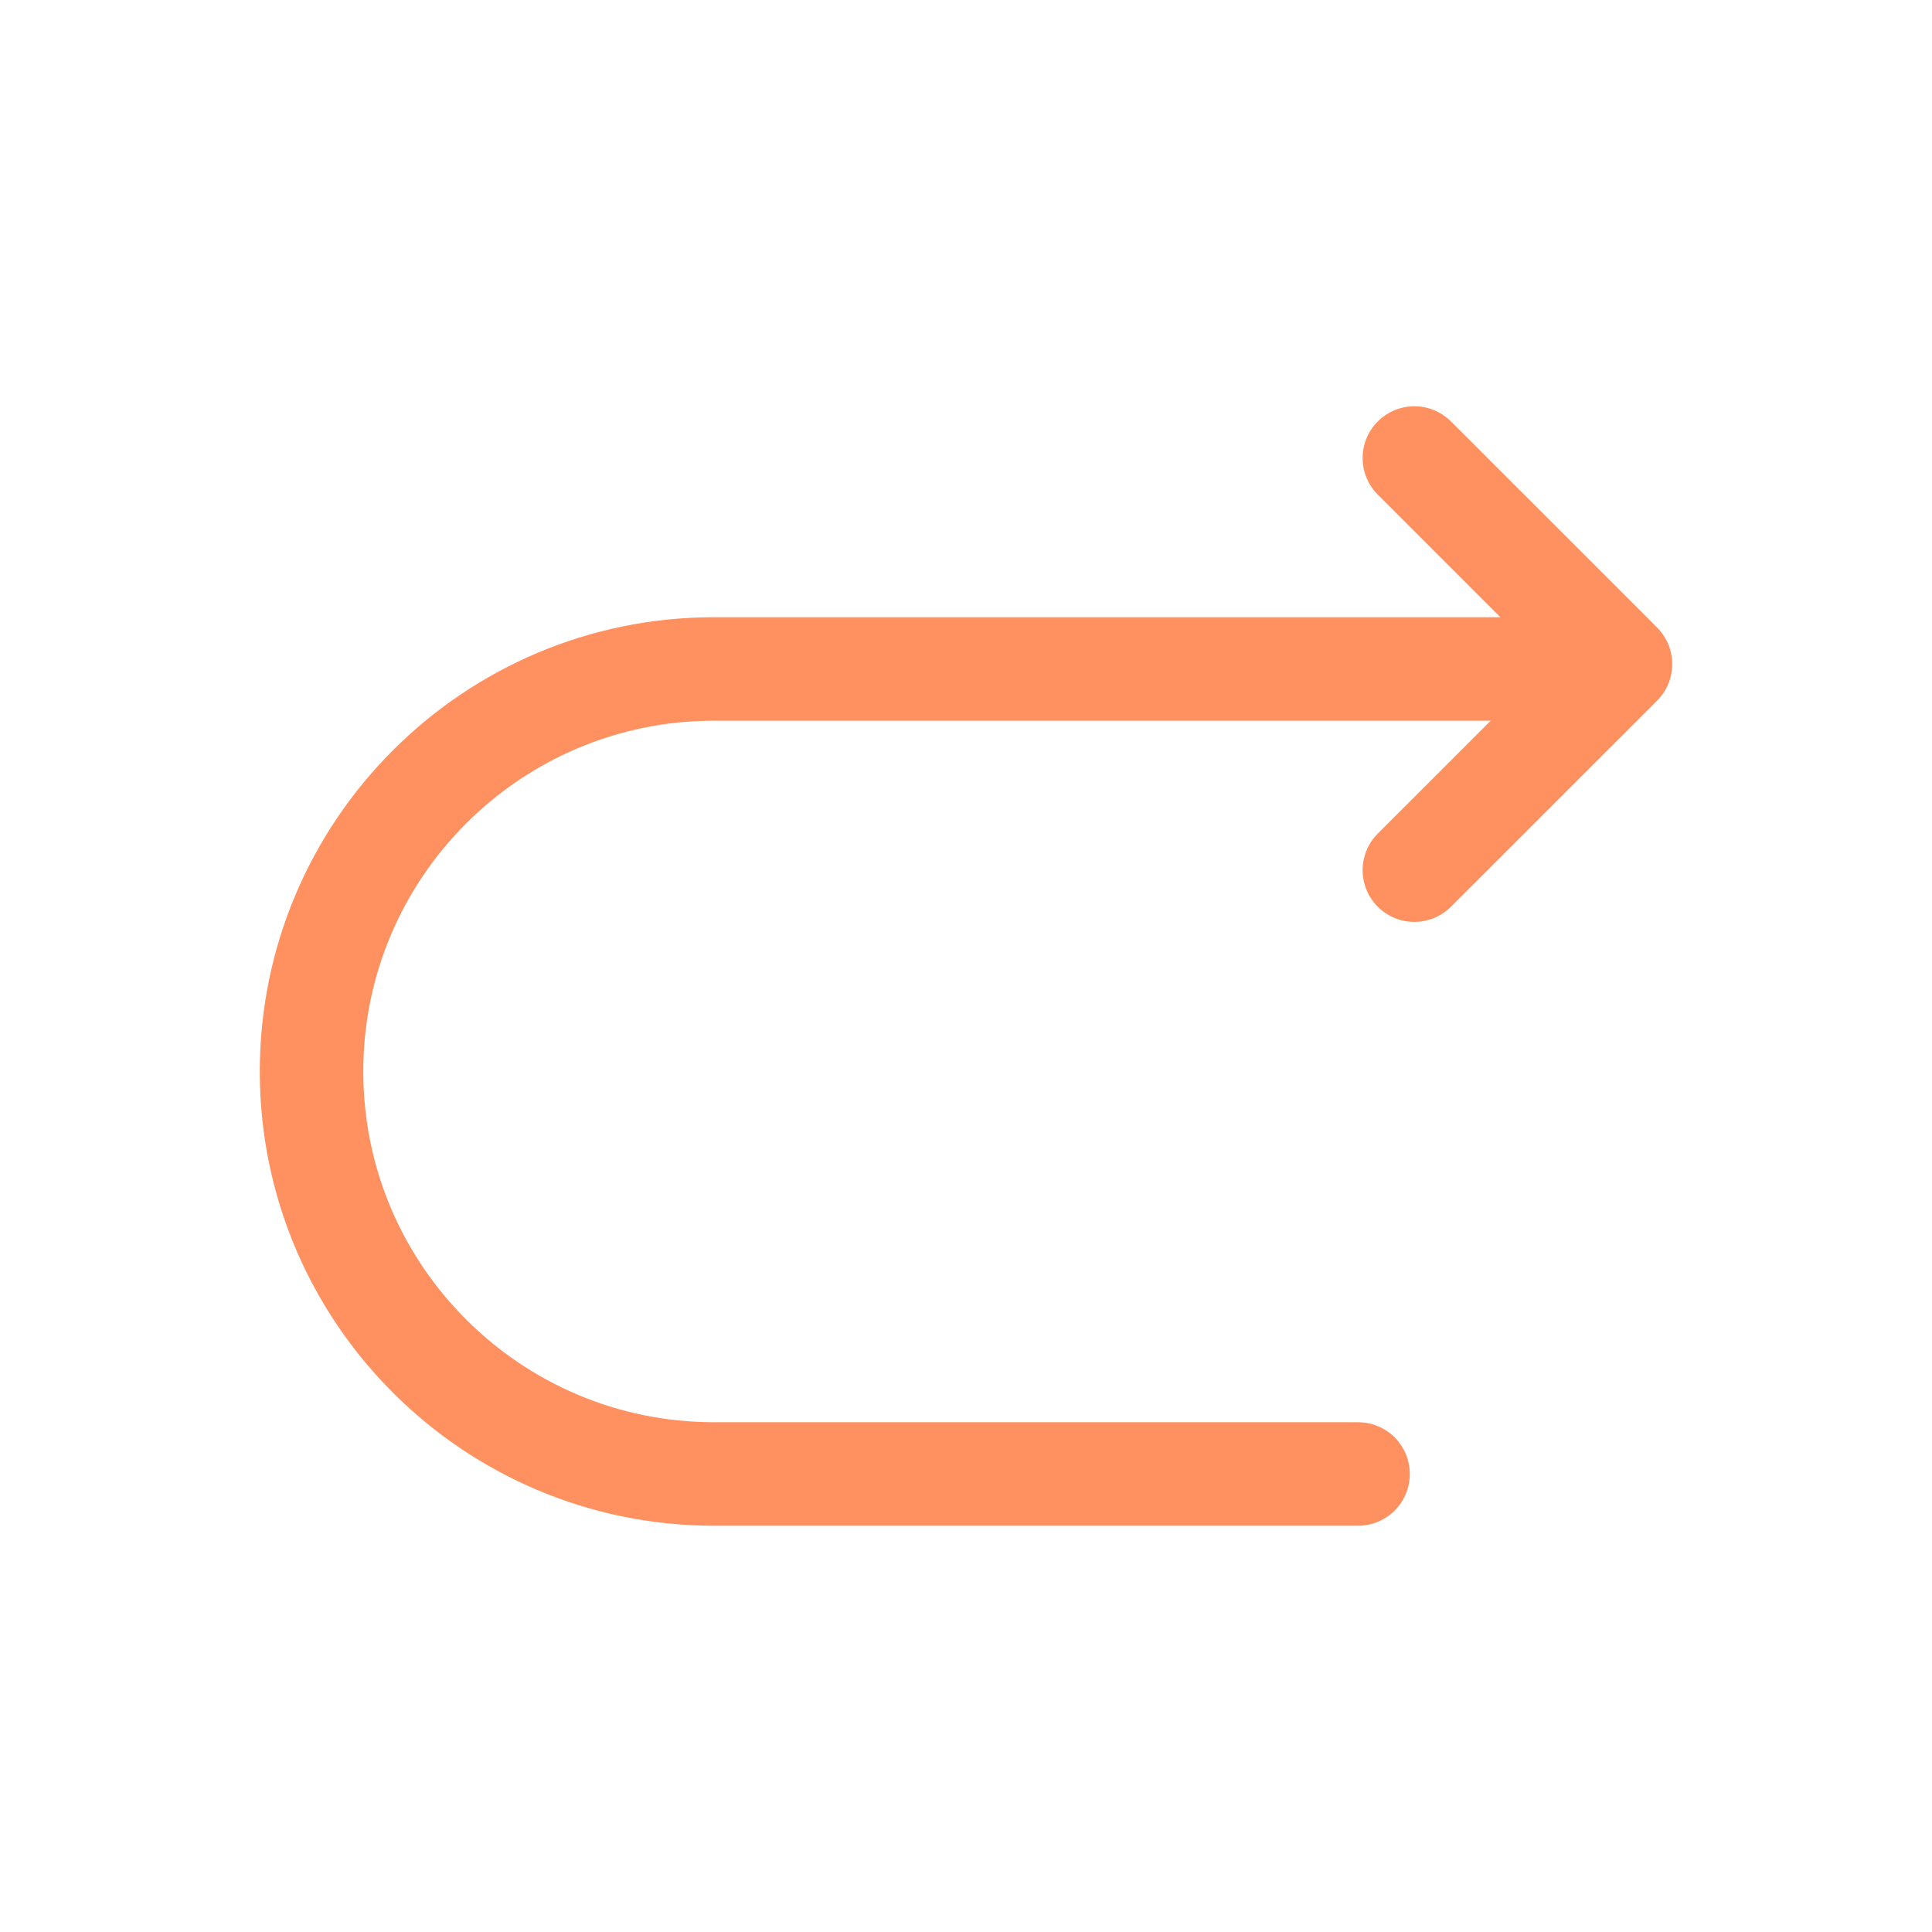<svg width="28" height="28" viewBox="0 0 28 28" fill="none" xmlns="http://www.w3.org/2000/svg">
<path d="M19.682 21.362H10.349C7.129 21.362 4.515 18.749 4.515 15.529C4.515 12.309 7.129 9.695 10.349 9.695H23.182" stroke="#FF9160" stroke-width="1.5" stroke-miterlimit="10" stroke-linecap="round" stroke-linejoin="round"/>
<path d="M20.498 12.611L23.485 9.625L20.498 6.638" stroke="#FF9160" stroke-width="1.5" stroke-linecap="round" stroke-linejoin="round"/>
</svg>
